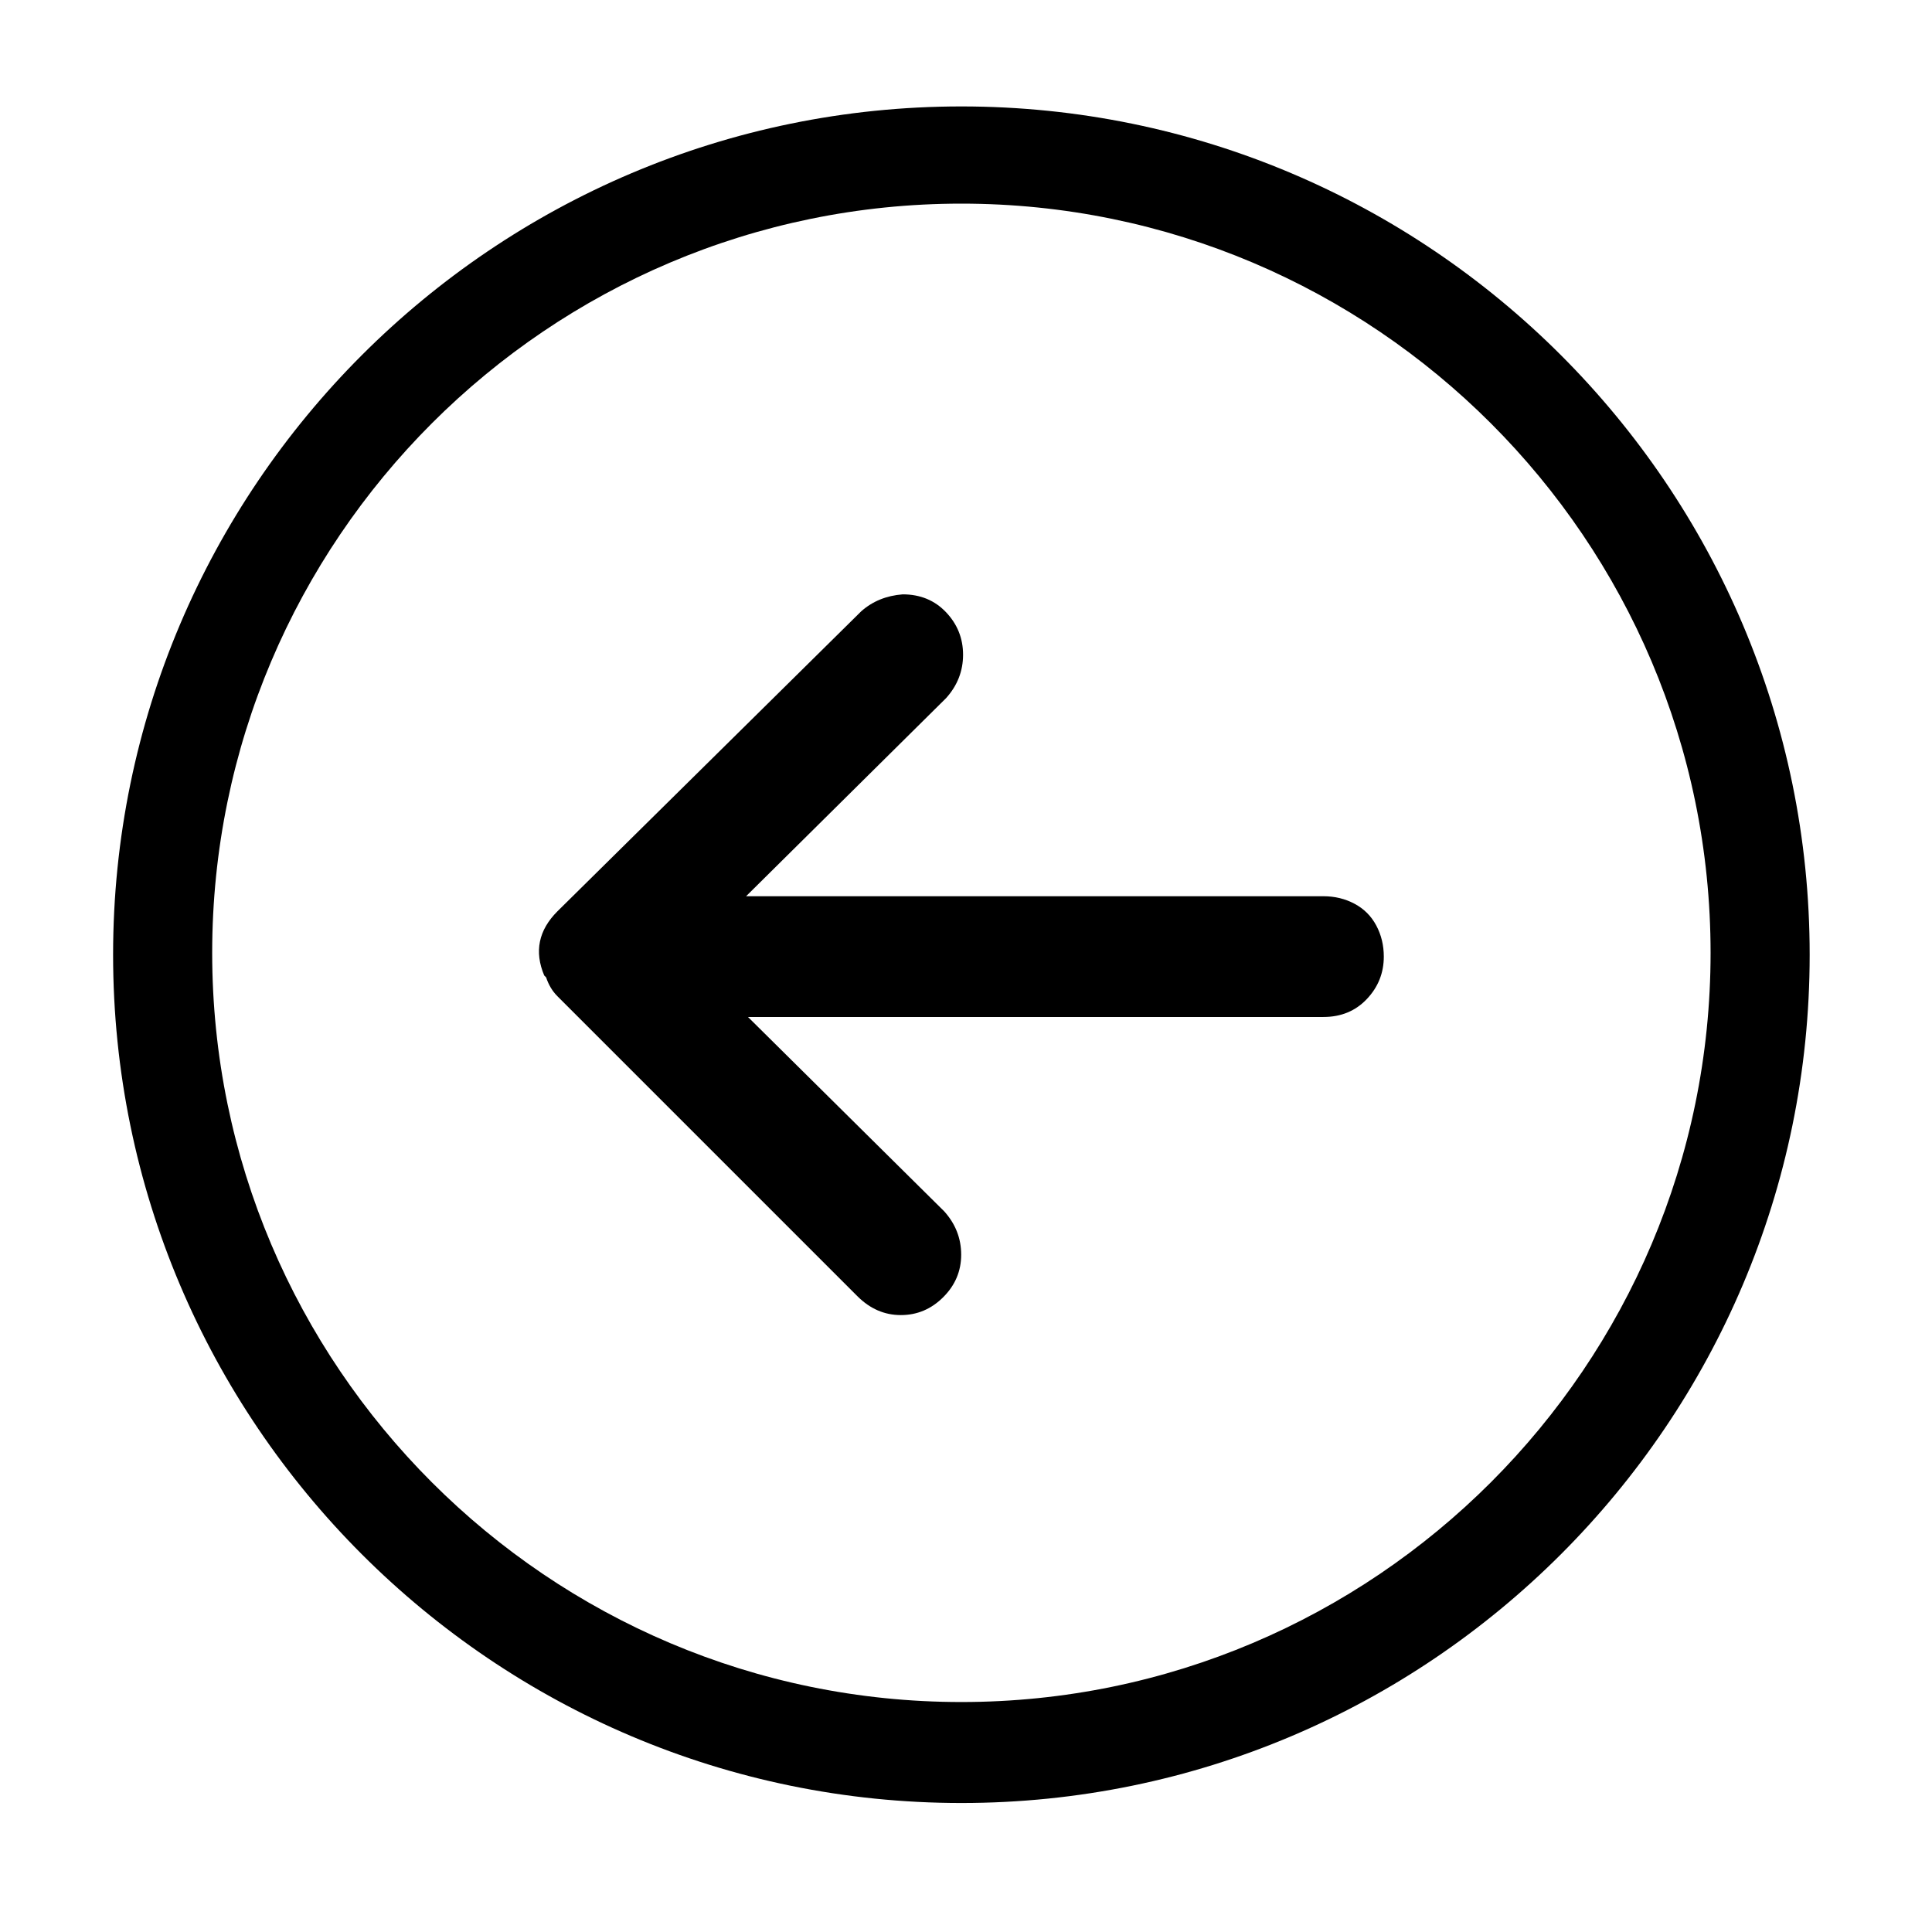<svg t="1614846401739" class="icon" viewBox="0 0 1024 1024" version="1.1" xmlns="http://www.w3.org/2000/svg" p-id="2877" width="200" height="200"><path d="M509.551 955.629c-247.924 0-449.606-201.686-449.606-449.61 0-247.924 201.683-449.608 449.606-449.608 247.93 0 449.613 201.684 449.613 449.608C959.164 753.945 757.48 955.629 509.551 955.629L509.551 955.629zM509.551 107.93c-218.958 0-397.088 178.13-397.088 397.089 0 218.924 178.13 397.091 397.088 397.091 218.928 0 397.095-178.167 397.095-397.091C906.641 286.06 728.478 107.93 509.551 107.93L509.551 107.93z" p-id="2878"></path><path d="M288.445 517.02l1 1c0.667 2 1.5 3.833 2.5 5.5s2.167 3.167 3.5 4.5l0 0 159 159c6.667 6.667 14.333 10 23 10s16.167-3.167 22.5-9.5 9.5-13.833 9.5-22.5-3-16.333-9-23l-104-103 305 0c9.333 0 17-3.167 23-9.5s9-13.833 9-22.5c0-6-1.333-11.5-4-16.5s-6.5-8.834-11.5-11.5-10.5-4-16.5-4l-306 0 106-105c6-6.667 9-14.333 9-23s-3-16.167-9-22.5-13.667-9.5-23-9.5c-8.667 0.667-16 3.667-22 9l-161 159C285.445 493.02 283.112 504.354 288.445 517.02z" p-id="2879"></path></svg>
